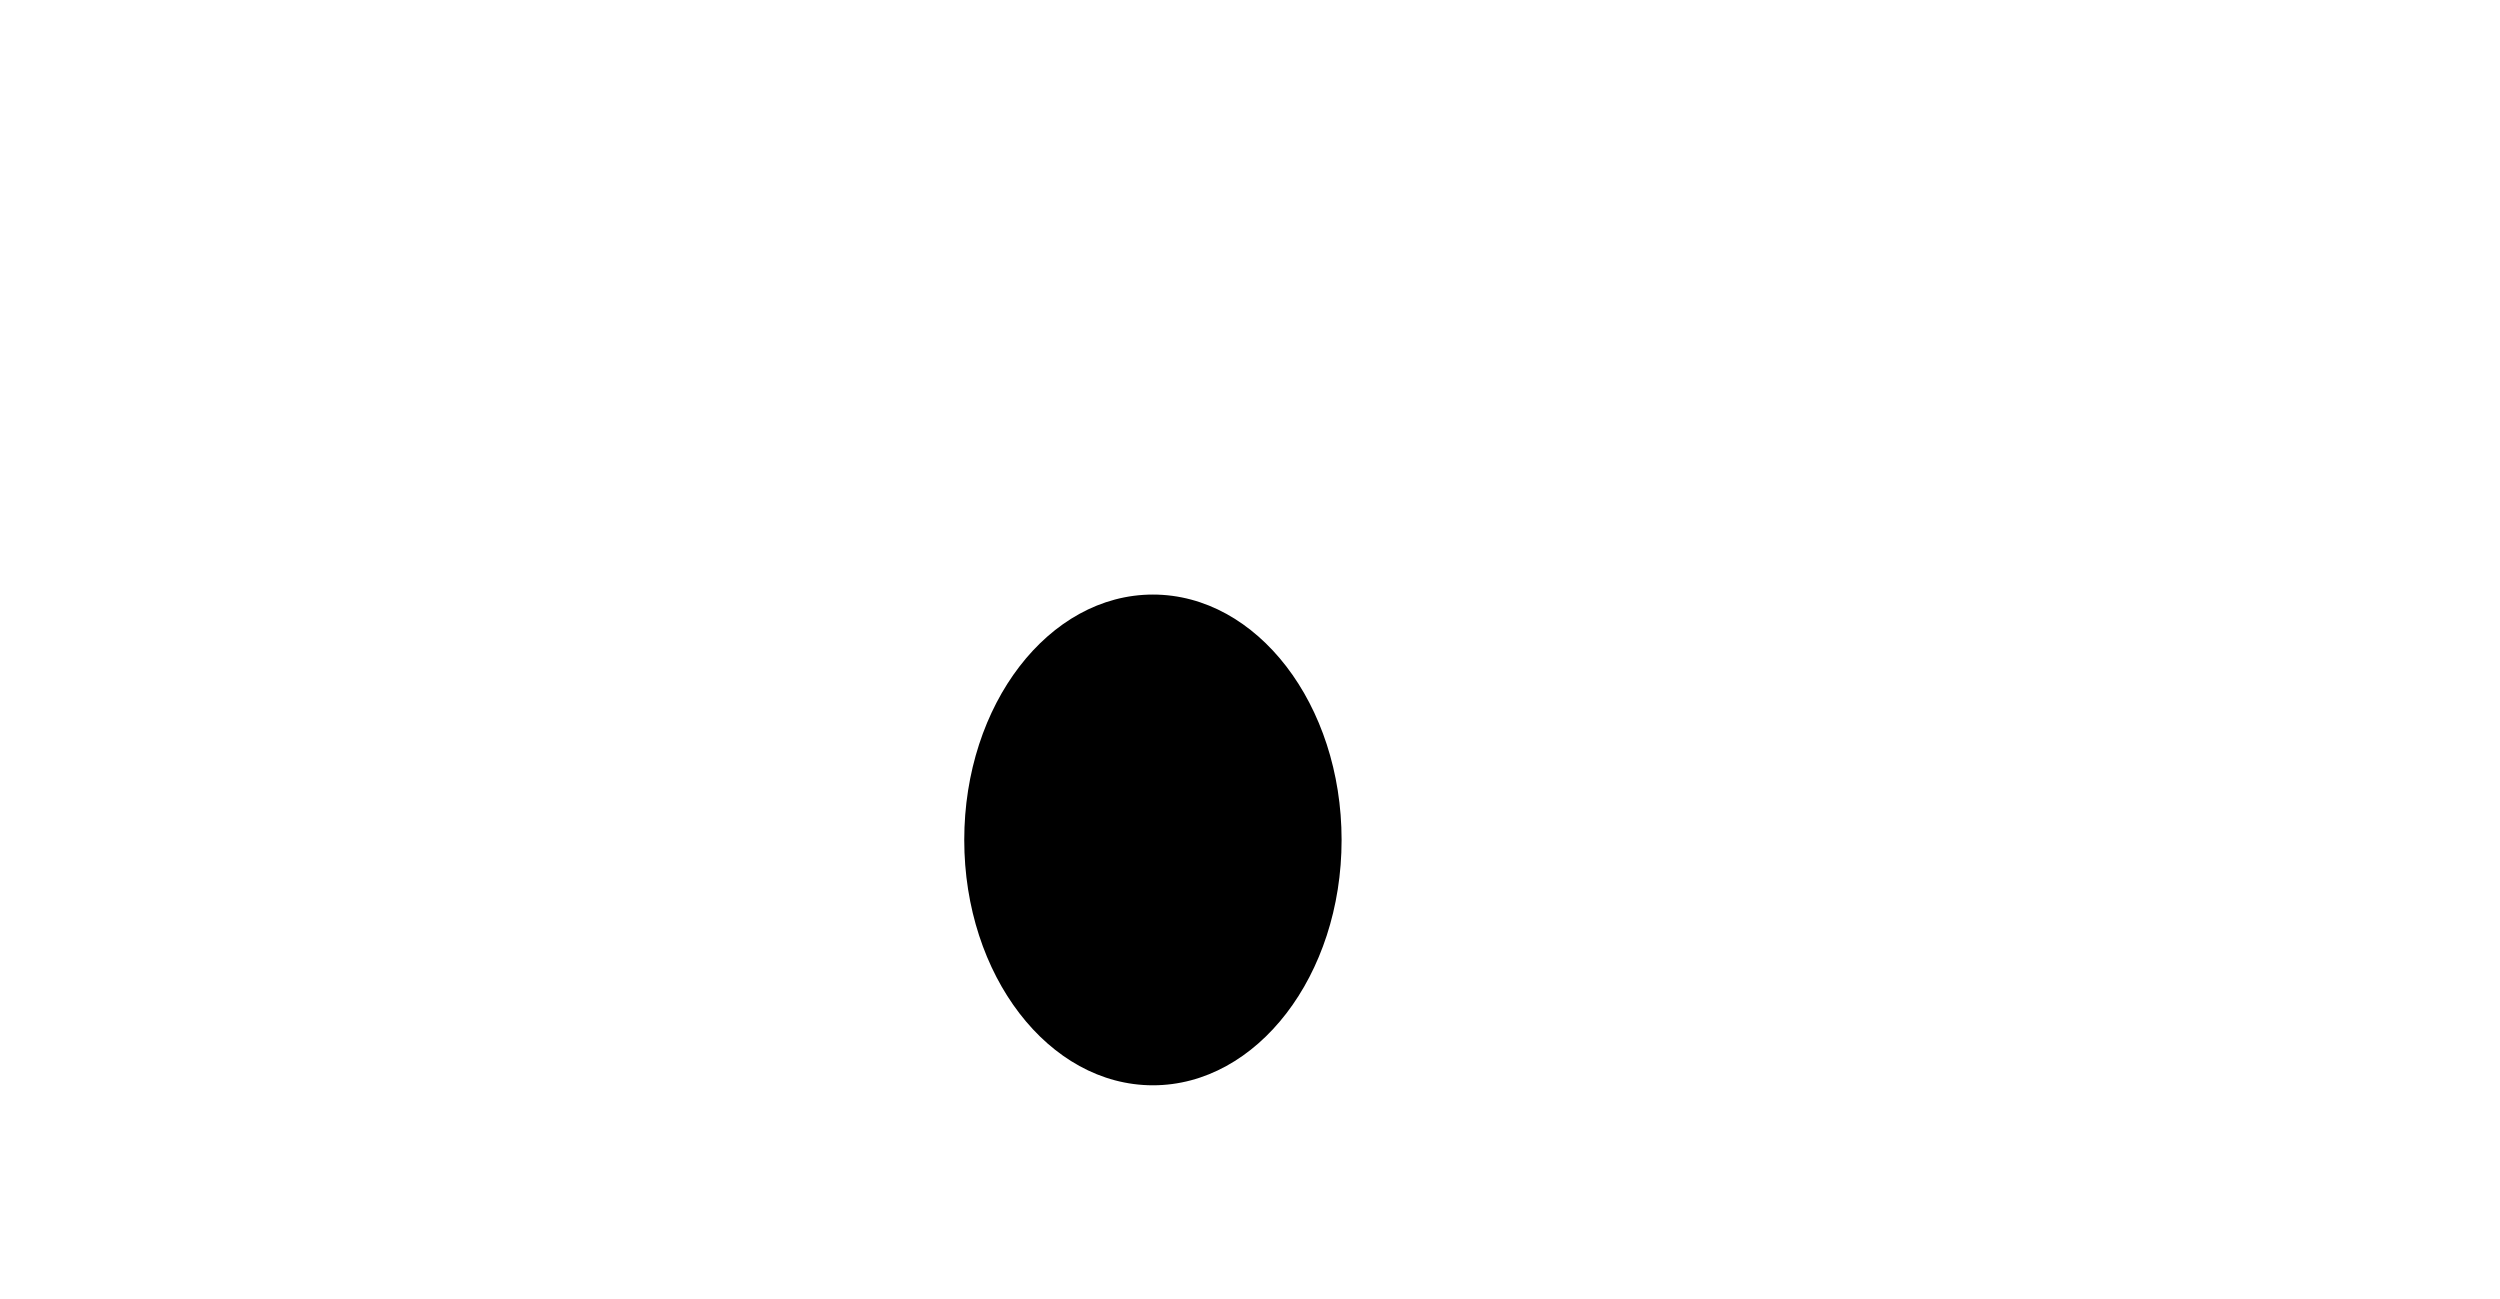 <?xml version="1.0" encoding="UTF-8" standalone="no"?>
<!-- Created with Inkscape (http://www.inkscape.org/) -->

<svg
   xmlns:dc="http://purl.org/dc/elements/1.1/"
   xmlns:cc="http://creativecommons.org/ns#"
   xmlns:rdf="http://www.w3.org/1999/02/22-rdf-syntax-ns#"
   xmlns:svg="http://www.w3.org/2000/svg"
   xmlns="http://www.w3.org/2000/svg"
   xmlns:sodipodi="http://sodipodi.sourceforge.net/DTD/sodipodi-0.dtd"
   xmlns:inkscape="http://www.inkscape.org/namespaces/inkscape"
   width="34.65"
   height="18"
   id="svg3080"
   version="1.1"
   inkscape:version="0.47 r22583"
   sodipodi:docname="m5.svg">
  <defs
     id="defs3082">
    <inkscape:perspective
       sodipodi:type="inkscape:persp3d"
       inkscape:vp_x="0 : 526.18109 : 1"
       inkscape:vp_y="0 : 1000 : 0"
       inkscape:vp_z="744.09448 : 526.18109 : 1"
       inkscape:persp3d-origin="372.04724 : 350.78739 : 1"
       id="perspective3088" />
    <inkscape:perspective
       id="perspective3098"
       inkscape:persp3d-origin="0.5 : 0.33333333 : 1"
       inkscape:vp_z="1 : 0.5 : 1"
       inkscape:vp_y="0 : 1000 : 0"
       inkscape:vp_x="0 : 0.5 : 1"
       sodipodi:type="inkscape:persp3d" />
    <clipPath
       clipPathUnits="userSpaceOnUse"
       id="clipPath4396">
      <path
         style="fill:#000000;fill-opacity:1;stroke:#000000;stroke-width:1.054;stroke-linecap:round;stroke-linejoin:round;stroke-miterlimit:4;stroke-opacity:1;stroke-dasharray:none;display:inline"
         d="m 1229.223,172.318 c 0.115,-3.859 -15.776,-13.181 -34.279,-15.695 -10.254,-1.393 -22.619,3.875 -21.65,8.963 0.635,3.334 13.43,2.238 20.203,2.189 13.422,-0.096 34.8,6.167 35.726,4.542 z"
         id="path4398"
         sodipodi:nodetypes="csssc" />
    </clipPath>
  </defs>
  <sodipodi:namedview
     id="base"
     pagecolor="#ffffff"
     bordercolor="#666666"
     borderopacity="1.0"
     inkscape:pageopacity="0.0"
     inkscape:pageshadow="2"
     inkscape:zoom="11.197788"
     inkscape:cx="17.32485"
     inkscape:cy="9"
     inkscape:document-units="px"
     inkscape:current-layer="layer1"
     showgrid="false"
     inkscape:window-width="1024"
     inkscape:window-height="551"
     inkscape:window-x="0"
     inkscape:window-y="26"
     inkscape:window-maximized="1" />
  <g
     inkscape:label="Capa 1"
     inkscape:groupmode="layer"
     id="layer1"
     transform="translate(-616.829,-303.516)">
    <g
       style="display:inline"
       id="g3821"
       transform="matrix(0.523,0,0,0.523,7.562,196.044)"
       inkscape:export-filename="/media/disk/south_park_project/textures/mouths/5.png"
       inkscape:export-xdpi="300"
       inkscape:export-ydpi="300">
      <path
         transform="matrix(1,0,0,0.765,262.5,-178.919)"
         d="m 938,531.594 c 0,4.694 -2.239,8.5 -5,8.5 -2.761,0 -5,-3.806 -5,-8.5 0,-4.694 2.239,-8.5 5,-8.5 2.761,0 5,3.806 5,8.5 z"
         sodipodi:ry="8.5"
         sodipodi:rx="5"
         sodipodi:cy="531.59448"
         sodipodi:cx="933"
         id="path3019"
         style="fill:#000000;fill-opacity:1;fill-rule:evenodd;stroke:none"
         sodipodi:type="arc" />
      <rect
         inkscape:export-ydpi="299"
         inkscape:export-xdpi="299"
         inkscape:export-filename="/home/rgarcia/my.art/south_park_test/mouths/4.png"
         style="fill:none;stroke:none;display:inline"
         id="rect3793"
         width="66.22"
         height="34.4"
         x="1164.39"
         y="205.394" />
    </g>
  </g>
</svg>

